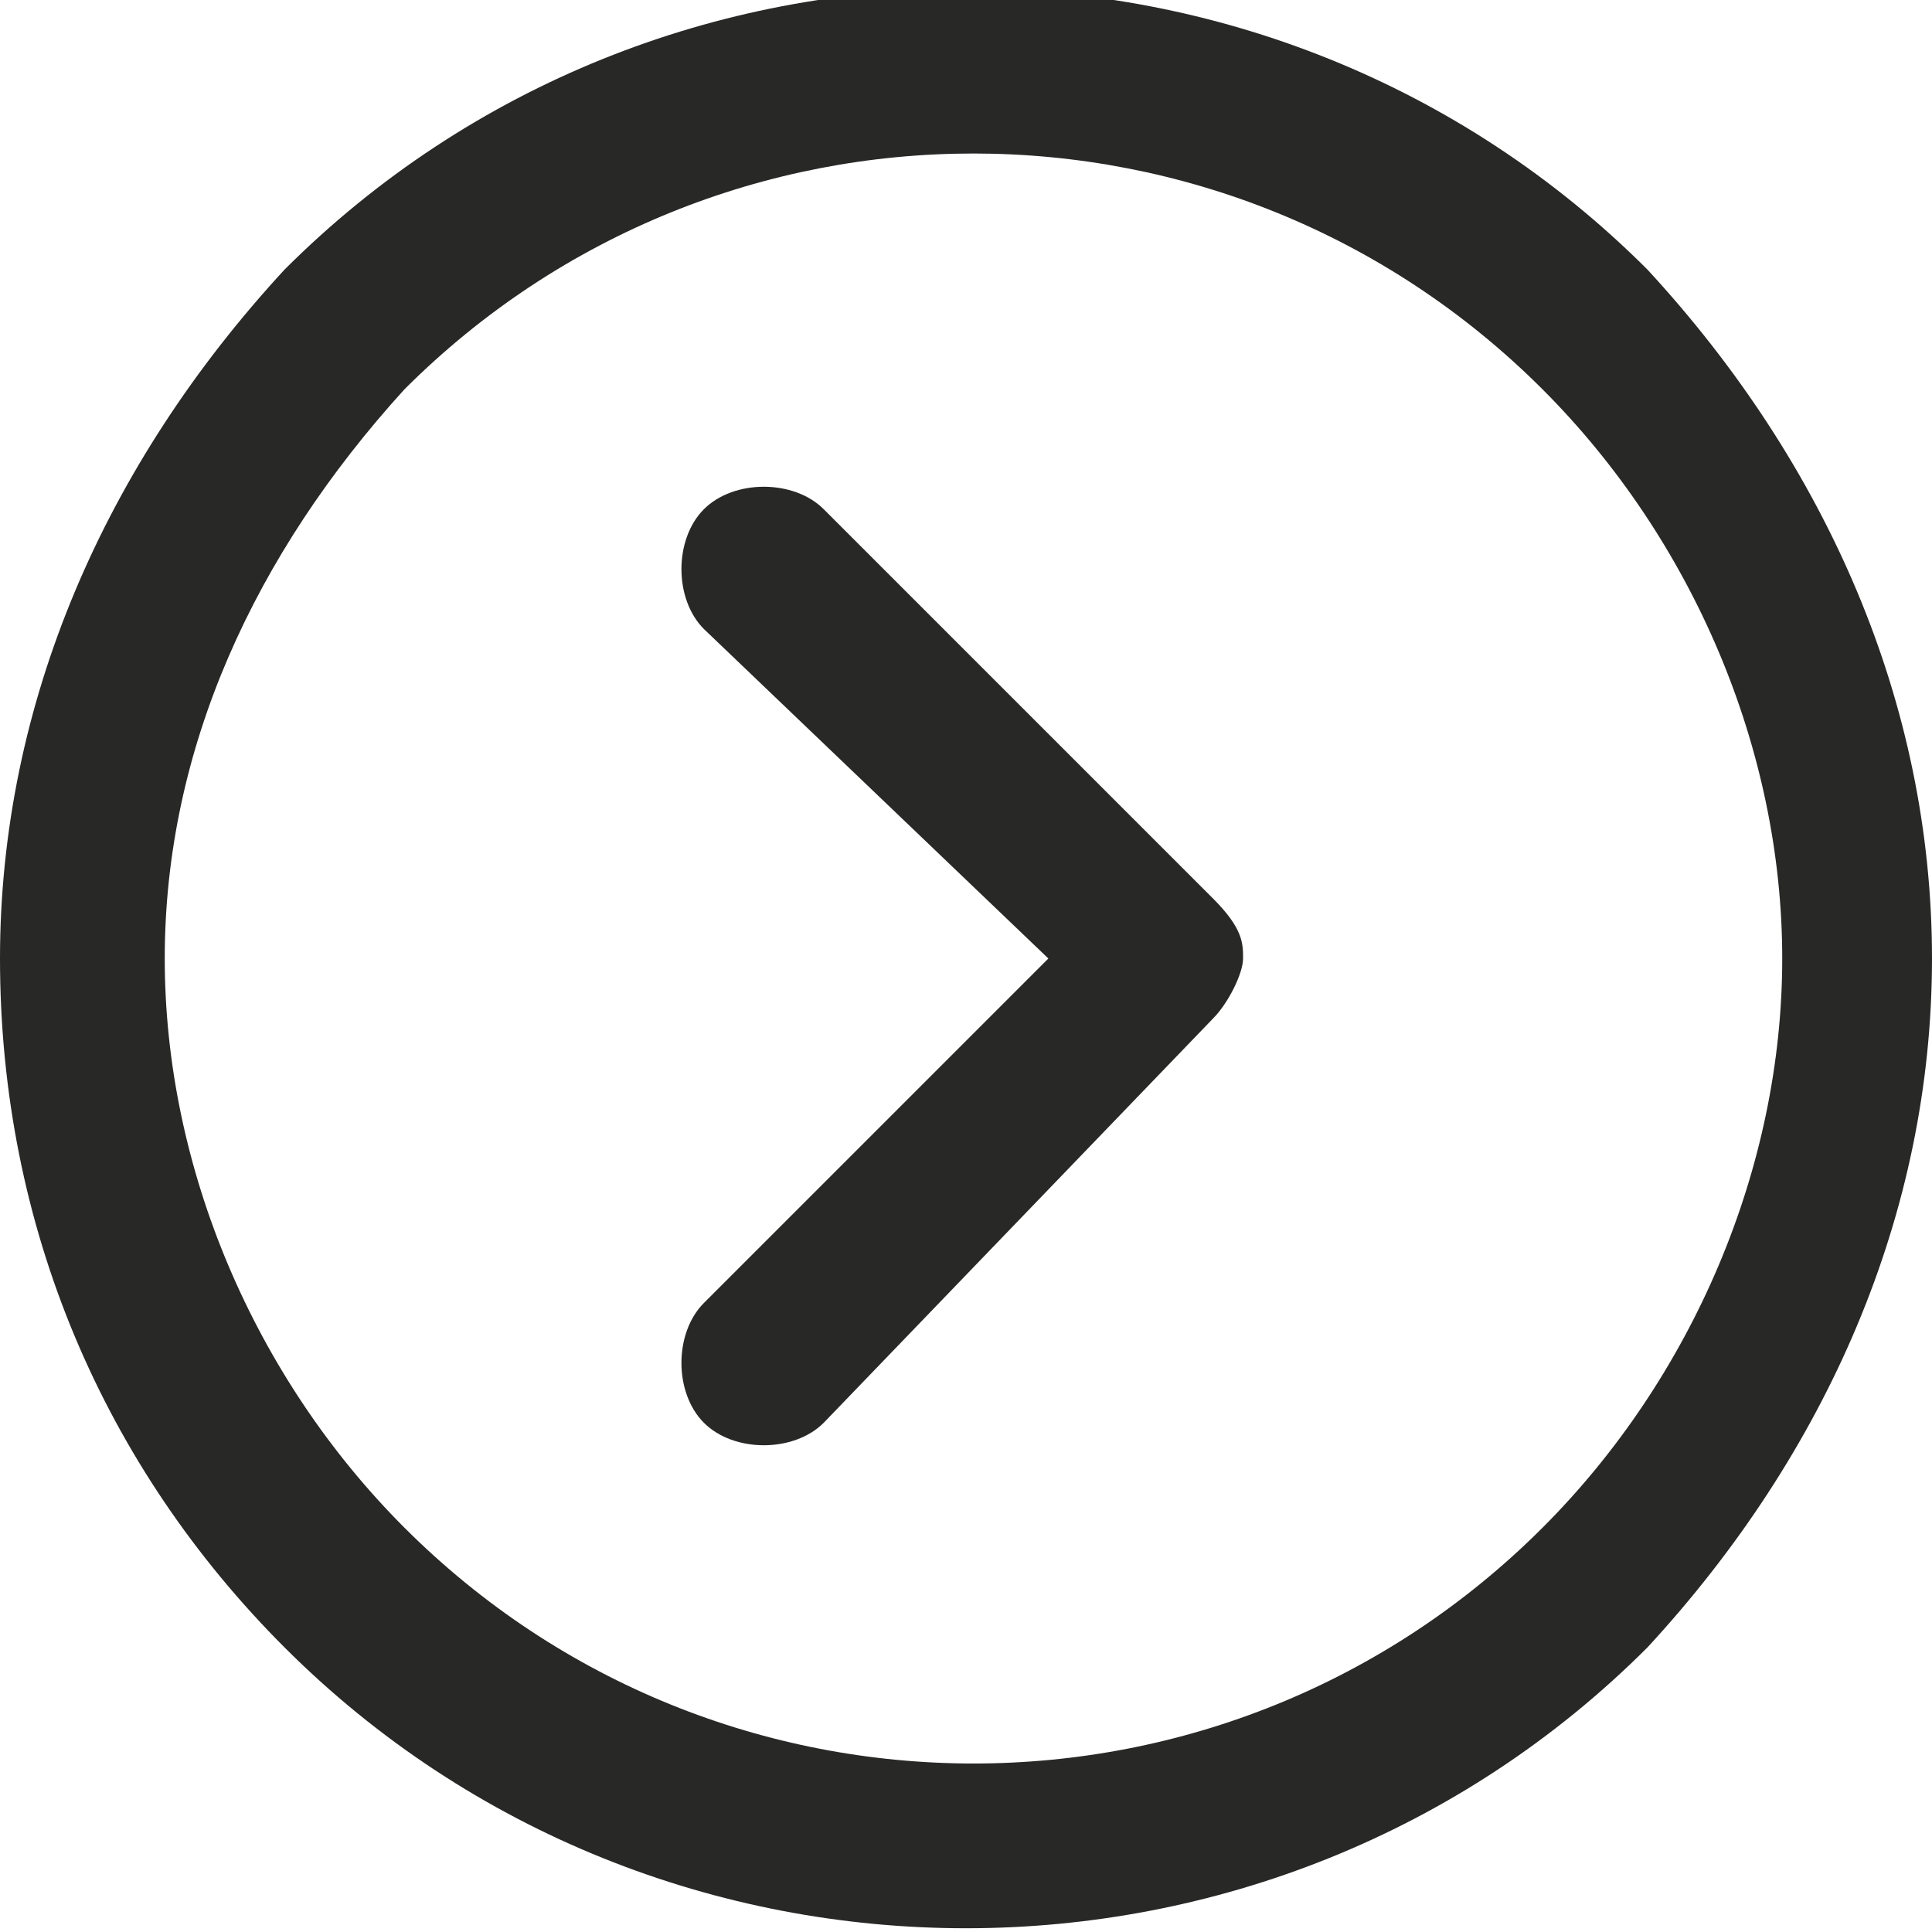 <?xml version="1.0" encoding="utf-8"?>
<!-- Generator: Adobe Illustrator 18.0.0, SVG Export Plug-In . SVG Version: 6.00 Build 0)  -->
<!DOCTYPE svg PUBLIC "-//W3C//DTD SVG 1.1//EN" "http://www.w3.org/Graphics/SVG/1.1/DTD/svg11.dtd">
<svg version="1.1" id="Layer_1" xmlns="http://www.w3.org/2000/svg" xmlns:xlink="http://www.w3.org/1999/xlink" x="0px" y="0px"
	 viewBox="0 0 12.9 12.9" enable-background="new 0 0 12.9 12.9" xml:space="preserve">
<g id="expand-arrow.svg">
	<g>
		<g>
			<path fill="#282827" d="M12.9,6.4c0,1.7-0.7,3.3-1.9,4.6c-2.5,2.5-6.6,2.5-9.1,0C0.7,9.8,0,8.2,0,6.4c0-1.7,0.7-3.3,1.9-4.6
				c2.5-2.5,6.6-2.5,9.1,0C12.2,3.1,12.9,4.7,12.9,6.4L12.9,6.4z M1.1,6.4c0,1.4,0.6,2.8,1.6,3.8c2.1,2.1,5.5,2.1,7.6,0
				c1-1,1.6-2.4,1.6-3.8c0-1.4-0.6-2.8-1.6-3.8c-2.1-2.1-5.5-2.1-7.6,0C1.7,3.7,1.1,5,1.1,6.4L1.1,6.4z"/>
		</g>
		<g>
			<path fill="#282827" d="M8.3,6.4c0,0.1-0.1,0.3-0.2,0.4L5.5,9.5c-0.2,0.2-0.6,0.2-0.8,0c-0.2-0.2-0.2-0.6,0-0.8L7,6.4L4.7,4.2
				C4.5,4,4.5,3.6,4.7,3.4c0.2-0.2,0.6-0.2,0.8,0l2.6,2.6C8.3,6.2,8.3,6.3,8.3,6.4L8.3,6.4z"/>
		</g>
	</g>
</g>
<g>
</g>
<g>
</g>
<g>
</g>
<g>
</g>
<g>
</g>
<g>
</g>
<g>
</g>
<g>
</g>
<g>
</g>
<g>
</g>
<g>
</g>
<g>
</g>
<g>
</g>
<g>
</g>
<g>
</g>
</svg>
